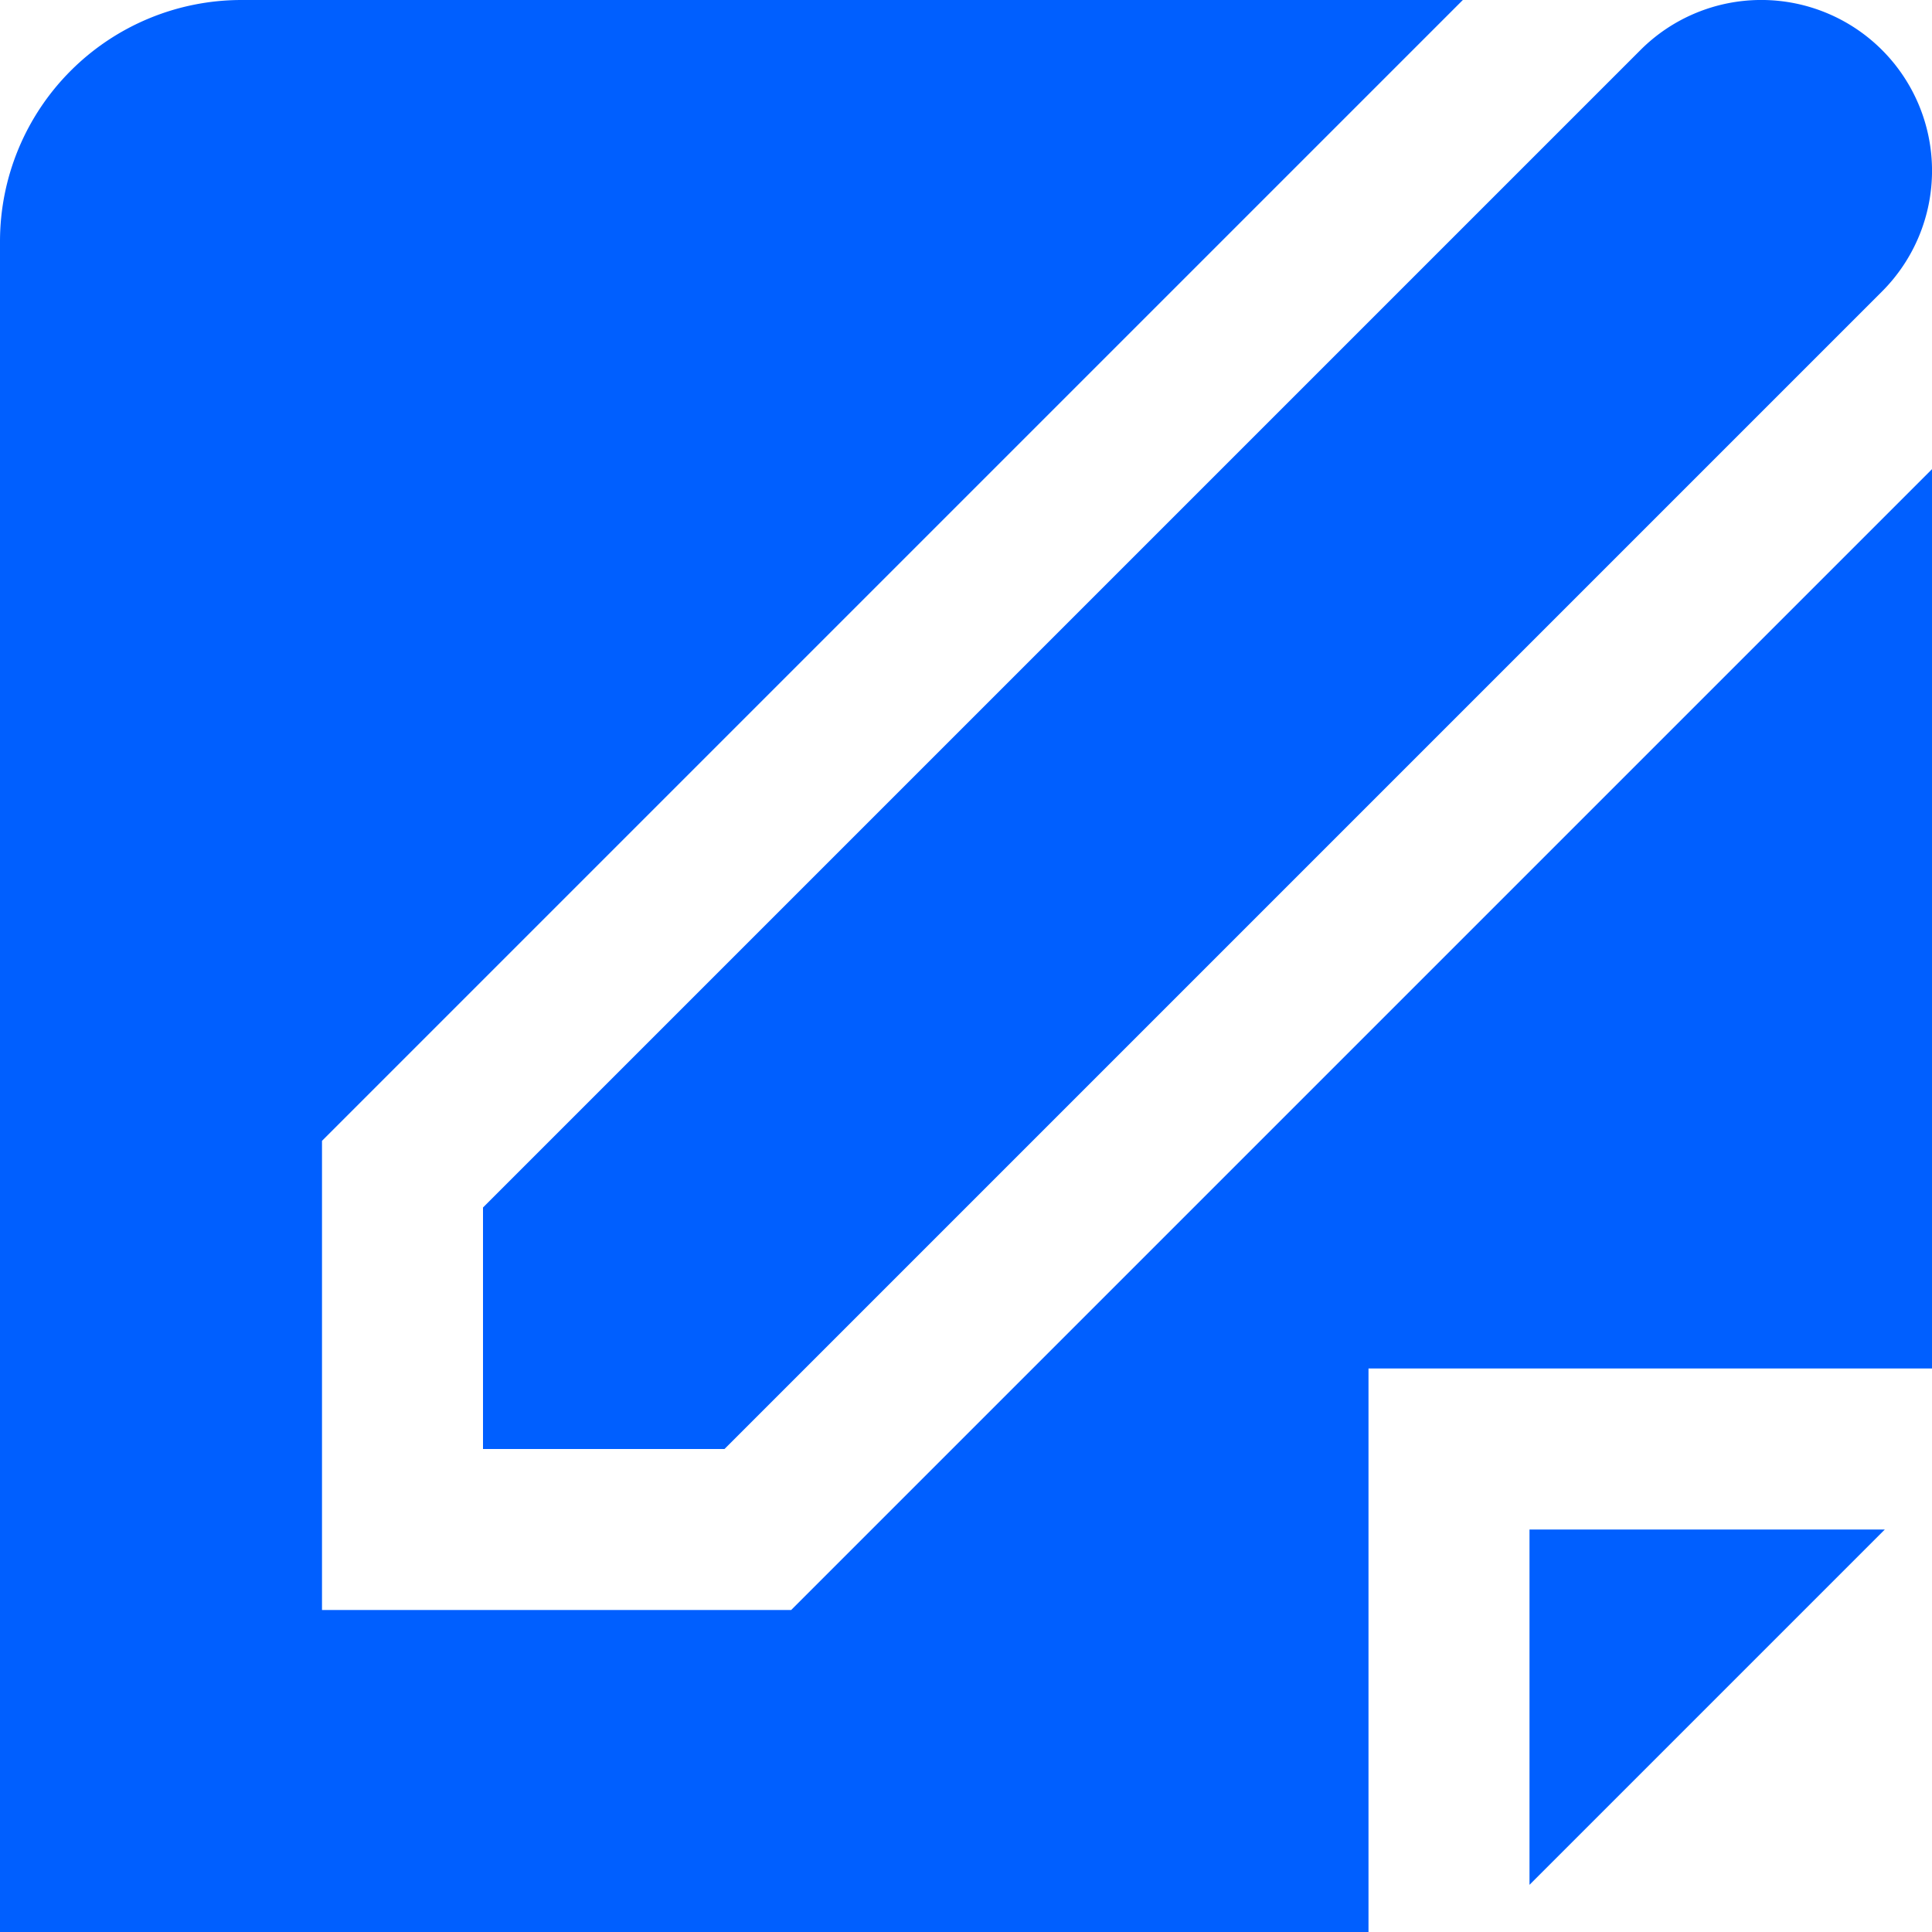 <svg id="Layer_1" data-name="Layer 1" xmlns="http://www.w3.org/2000/svg" viewBox="0 0 24 24"><defs><style>.cls-1{fill:#005fff;}</style></defs><title>28 edit</title><path class="cls-1"  d="M9.828,20H4V14.172l.586-.586L18.172,0H3A3,3,0,0,0,0,3V24H17V17h7V5.828Z"/><polygon class="cls-1"  points="19 23.414 23.414 19 19 19 19 23.414"/><path class="cls-1"  d="M6,18H9L23.379,3.621a2.121,2.121,0,0,0-3-3L6,15Z"/></svg>